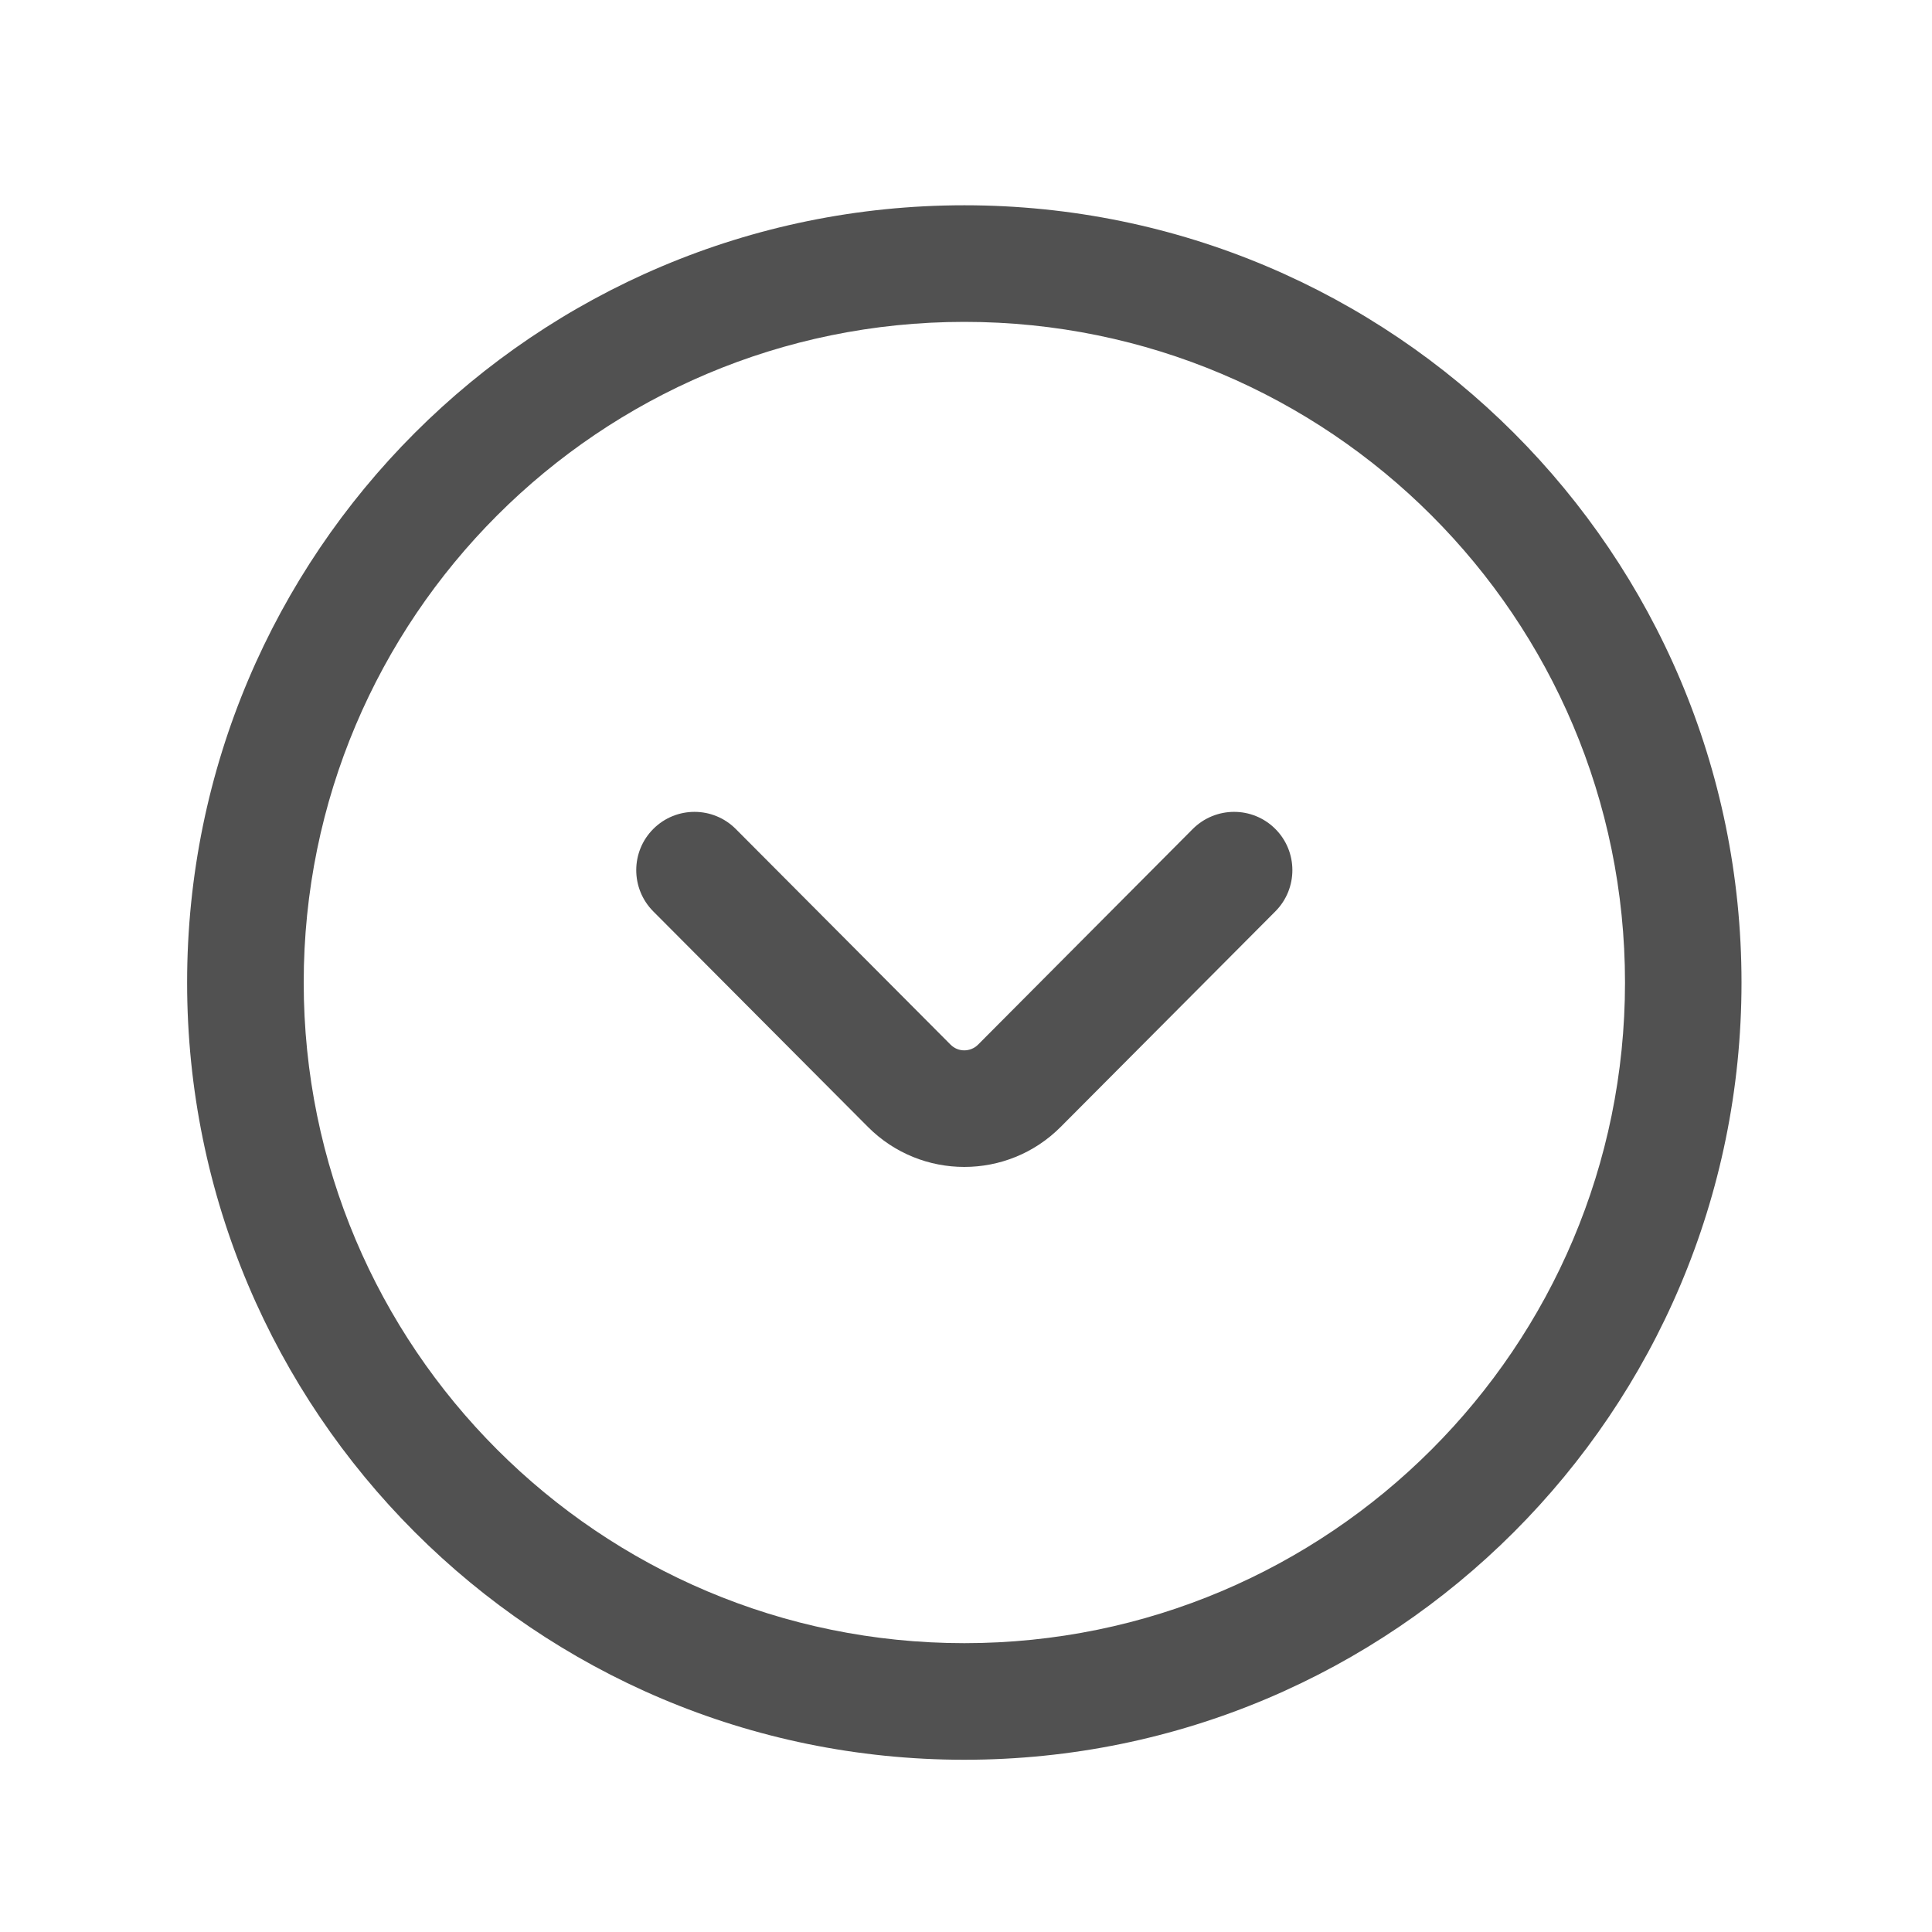 <svg width="20" height="20" viewBox="0 0 20 20" fill="none" xmlns="http://www.w3.org/2000/svg">
<path fill-rule="evenodd" clip-rule="evenodd" d="M1.937 10.171C1.937 5.728 5.539 2.125 9.983 2.125C14.426 2.125 18.028 5.728 18.028 10.171C18.028 14.614 14.426 18.217 9.983 18.217C5.539 18.217 1.937 14.614 1.937 10.171ZM9.983 3.332C6.205 3.332 3.144 6.394 3.144 10.171C3.144 13.947 6.205 17.01 9.983 17.01C13.759 17.01 16.822 13.947 16.822 10.171C16.822 6.394 13.759 3.332 9.983 3.332Z" fill="#515151"/>
<path fill-rule="evenodd" clip-rule="evenodd" d="M6.764 8.58C7 8.345 7.382 8.346 7.617 8.582L9.84 10.814C9.918 10.893 10.046 10.893 10.125 10.814L12.347 8.582C12.583 8.346 12.965 8.345 13.201 8.58C13.437 8.815 13.438 9.197 13.203 9.434L10.98 11.666C10.43 12.218 9.535 12.218 8.985 11.666L6.762 9.434C6.527 9.197 6.528 8.815 6.764 8.58Z" fill="#515151"/>
</svg>
